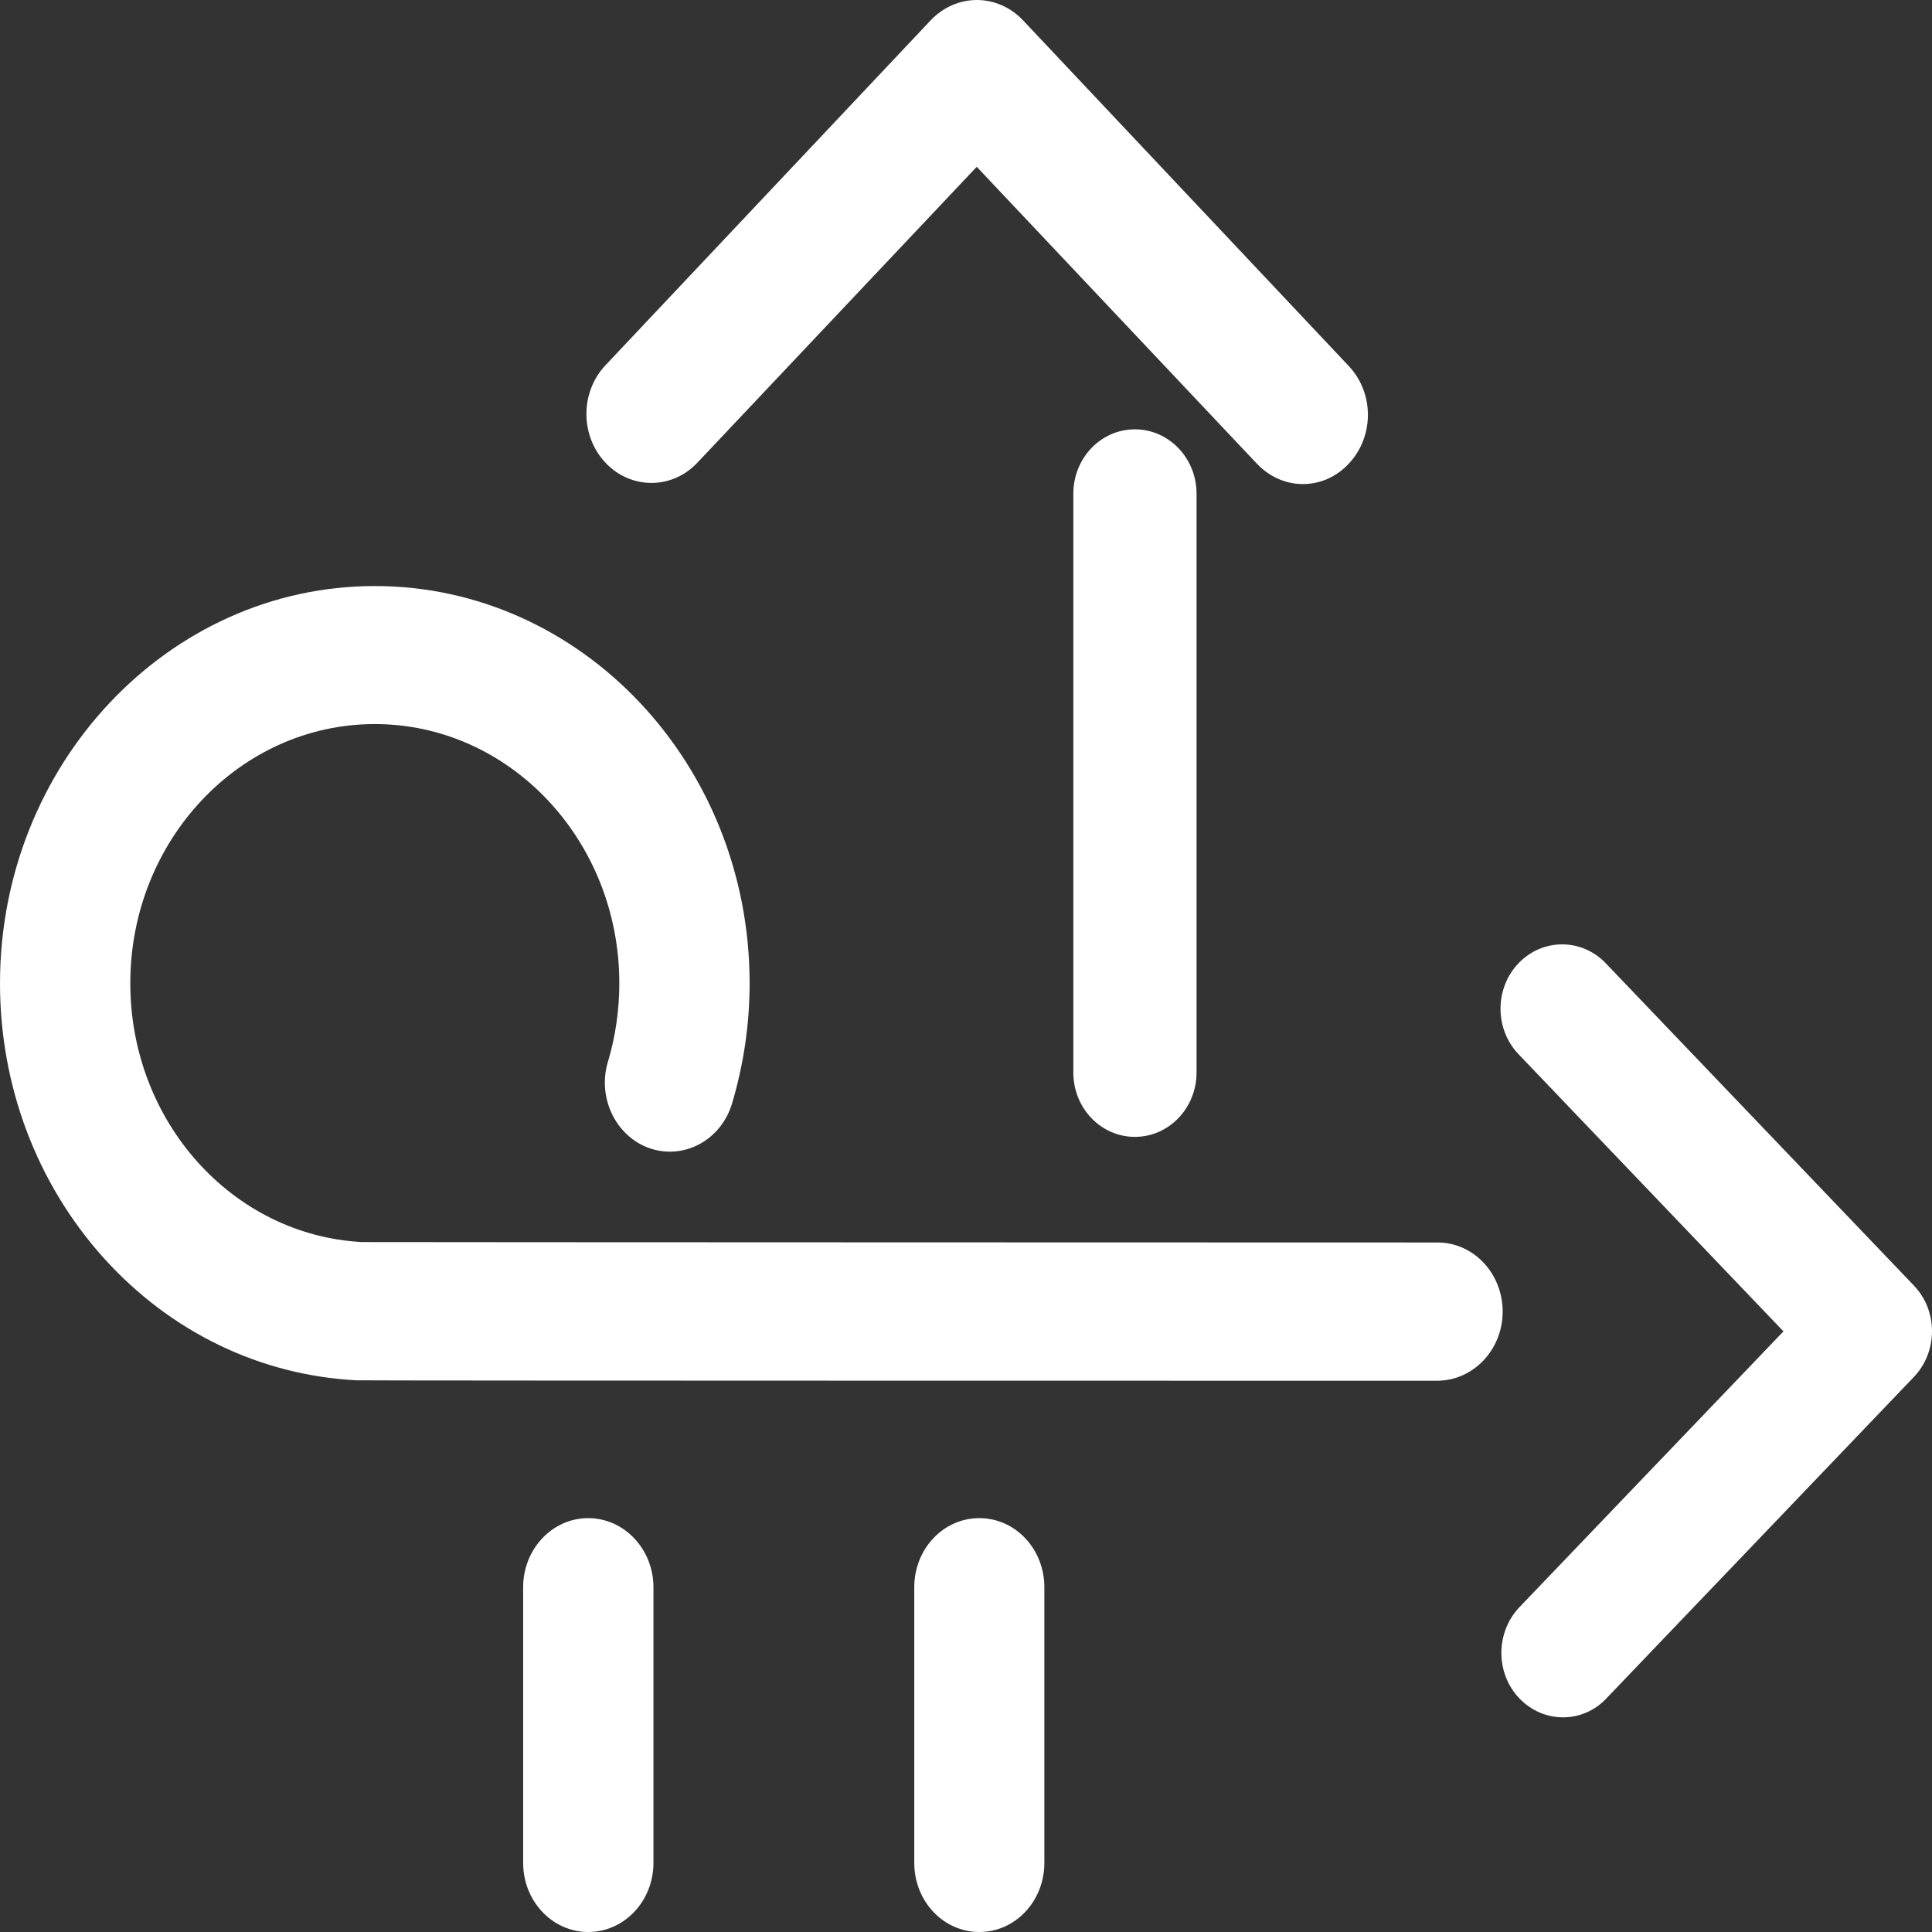 <?xml version="1.0" encoding="UTF-8"?>
<svg width="9px" height="9px" viewBox="0 0 9 9" version="1.1" xmlns="http://www.w3.org/2000/svg" xmlns:xlink="http://www.w3.org/1999/xlink">
    <rect x="0" y="0" width="9" height="9" fill="#333333" stroke="none"/>
    <!-- Generator: Sketch 52.4 (67378) - http://www.bohemiancoding.com/sketch -->
    <title>待调度</title>
    <desc>Created with Sketch.</desc>
    <g id="贸易小程序1.0-三稿" stroke="none" stroke-width="1" fill="none" fill-rule="evenodd">
        <g id="物流进度信息-展开" transform="translate(-124, -570)" fill="#FFFFFF" fill-rule="nonzero">
            <g id="待调度" transform="translate(124, 570)">
                <path d="M5,2.3 L5,4.996 C5,5.162 5.128,5.296 5.287,5.296 C5.445,5.296 5.574,5.162 5.574,4.996 L5.574,2.3 C5.574,2.134 5.445,2 5.287,2 C5.128,2 5,2.134 5,2.3 Z M8.916,5.989 L7.48,4.487 C7.368,4.37 7.186,4.37 7.074,4.487 C6.962,4.604 6.962,4.794 7.074,4.911 L8.308,6.202 L7.078,7.487 C6.966,7.605 6.966,7.795 7.078,7.912 C7.134,7.97 7.207,8 7.281,8 C7.354,8 7.428,7.971 7.483,7.912 L8.916,6.414 C9.028,6.296 9.028,6.106 8.916,5.989 Z" id="形状"></path>
                <path d="M3.249,2.155 L4.55,0.777 L5.855,2.16 C5.914,2.222 5.991,2.255 6.069,2.255 C6.147,2.255 6.225,2.223 6.283,2.16 C6.402,2.034 6.402,1.831 6.283,1.705 L4.765,0.094 C4.708,0.034 4.631,0 4.551,0 C4.47,0 4.393,0.034 4.336,0.094 L2.821,1.701 C2.702,1.827 2.702,2.03 2.821,2.156 C2.939,2.281 3.131,2.281 3.249,2.155 Z M2.74,7.072 C2.573,7.072 2.437,7.216 2.437,7.394 L2.437,8.678 C2.437,8.856 2.573,9 2.74,9 C2.908,9 3.044,8.856 3.044,8.678 L3.044,7.394 C3.044,7.216 2.907,7.072 2.74,7.072 Z M4.562,7.072 C4.394,7.072 4.259,7.216 4.259,7.394 L4.259,8.678 C4.259,8.856 4.394,9 4.562,9 C4.73,9 4.865,8.856 4.865,8.678 L4.865,7.394 C4.865,7.216 4.73,7.072 4.562,7.072 Z M7,6.11 C7,5.932 6.864,5.788 6.697,5.788 C6.648,5.788 1.876,5.787 1.685,5.786 C1.081,5.753 0.607,5.224 0.607,4.58 C0.607,3.914 1.118,3.373 1.746,3.373 C2.374,3.373 2.885,3.914 2.885,4.58 C2.885,4.706 2.867,4.829 2.832,4.946 C2.781,5.115 2.87,5.296 3.029,5.35 C3.189,5.403 3.359,5.31 3.41,5.141 C3.464,4.96 3.492,4.771 3.492,4.58 C3.492,3.56 2.709,2.73 1.746,2.73 C0.783,2.73 0,3.561 0,4.581 C0,5.06 0.172,5.514 0.483,5.86 C0.794,6.205 1.212,6.407 1.661,6.43 C1.697,6.432 6.645,6.432 6.696,6.432 C6.864,6.431 7,6.287 7,6.11 Z" id="形状"></path>
            </g>
        </g>
    </g>
</svg>